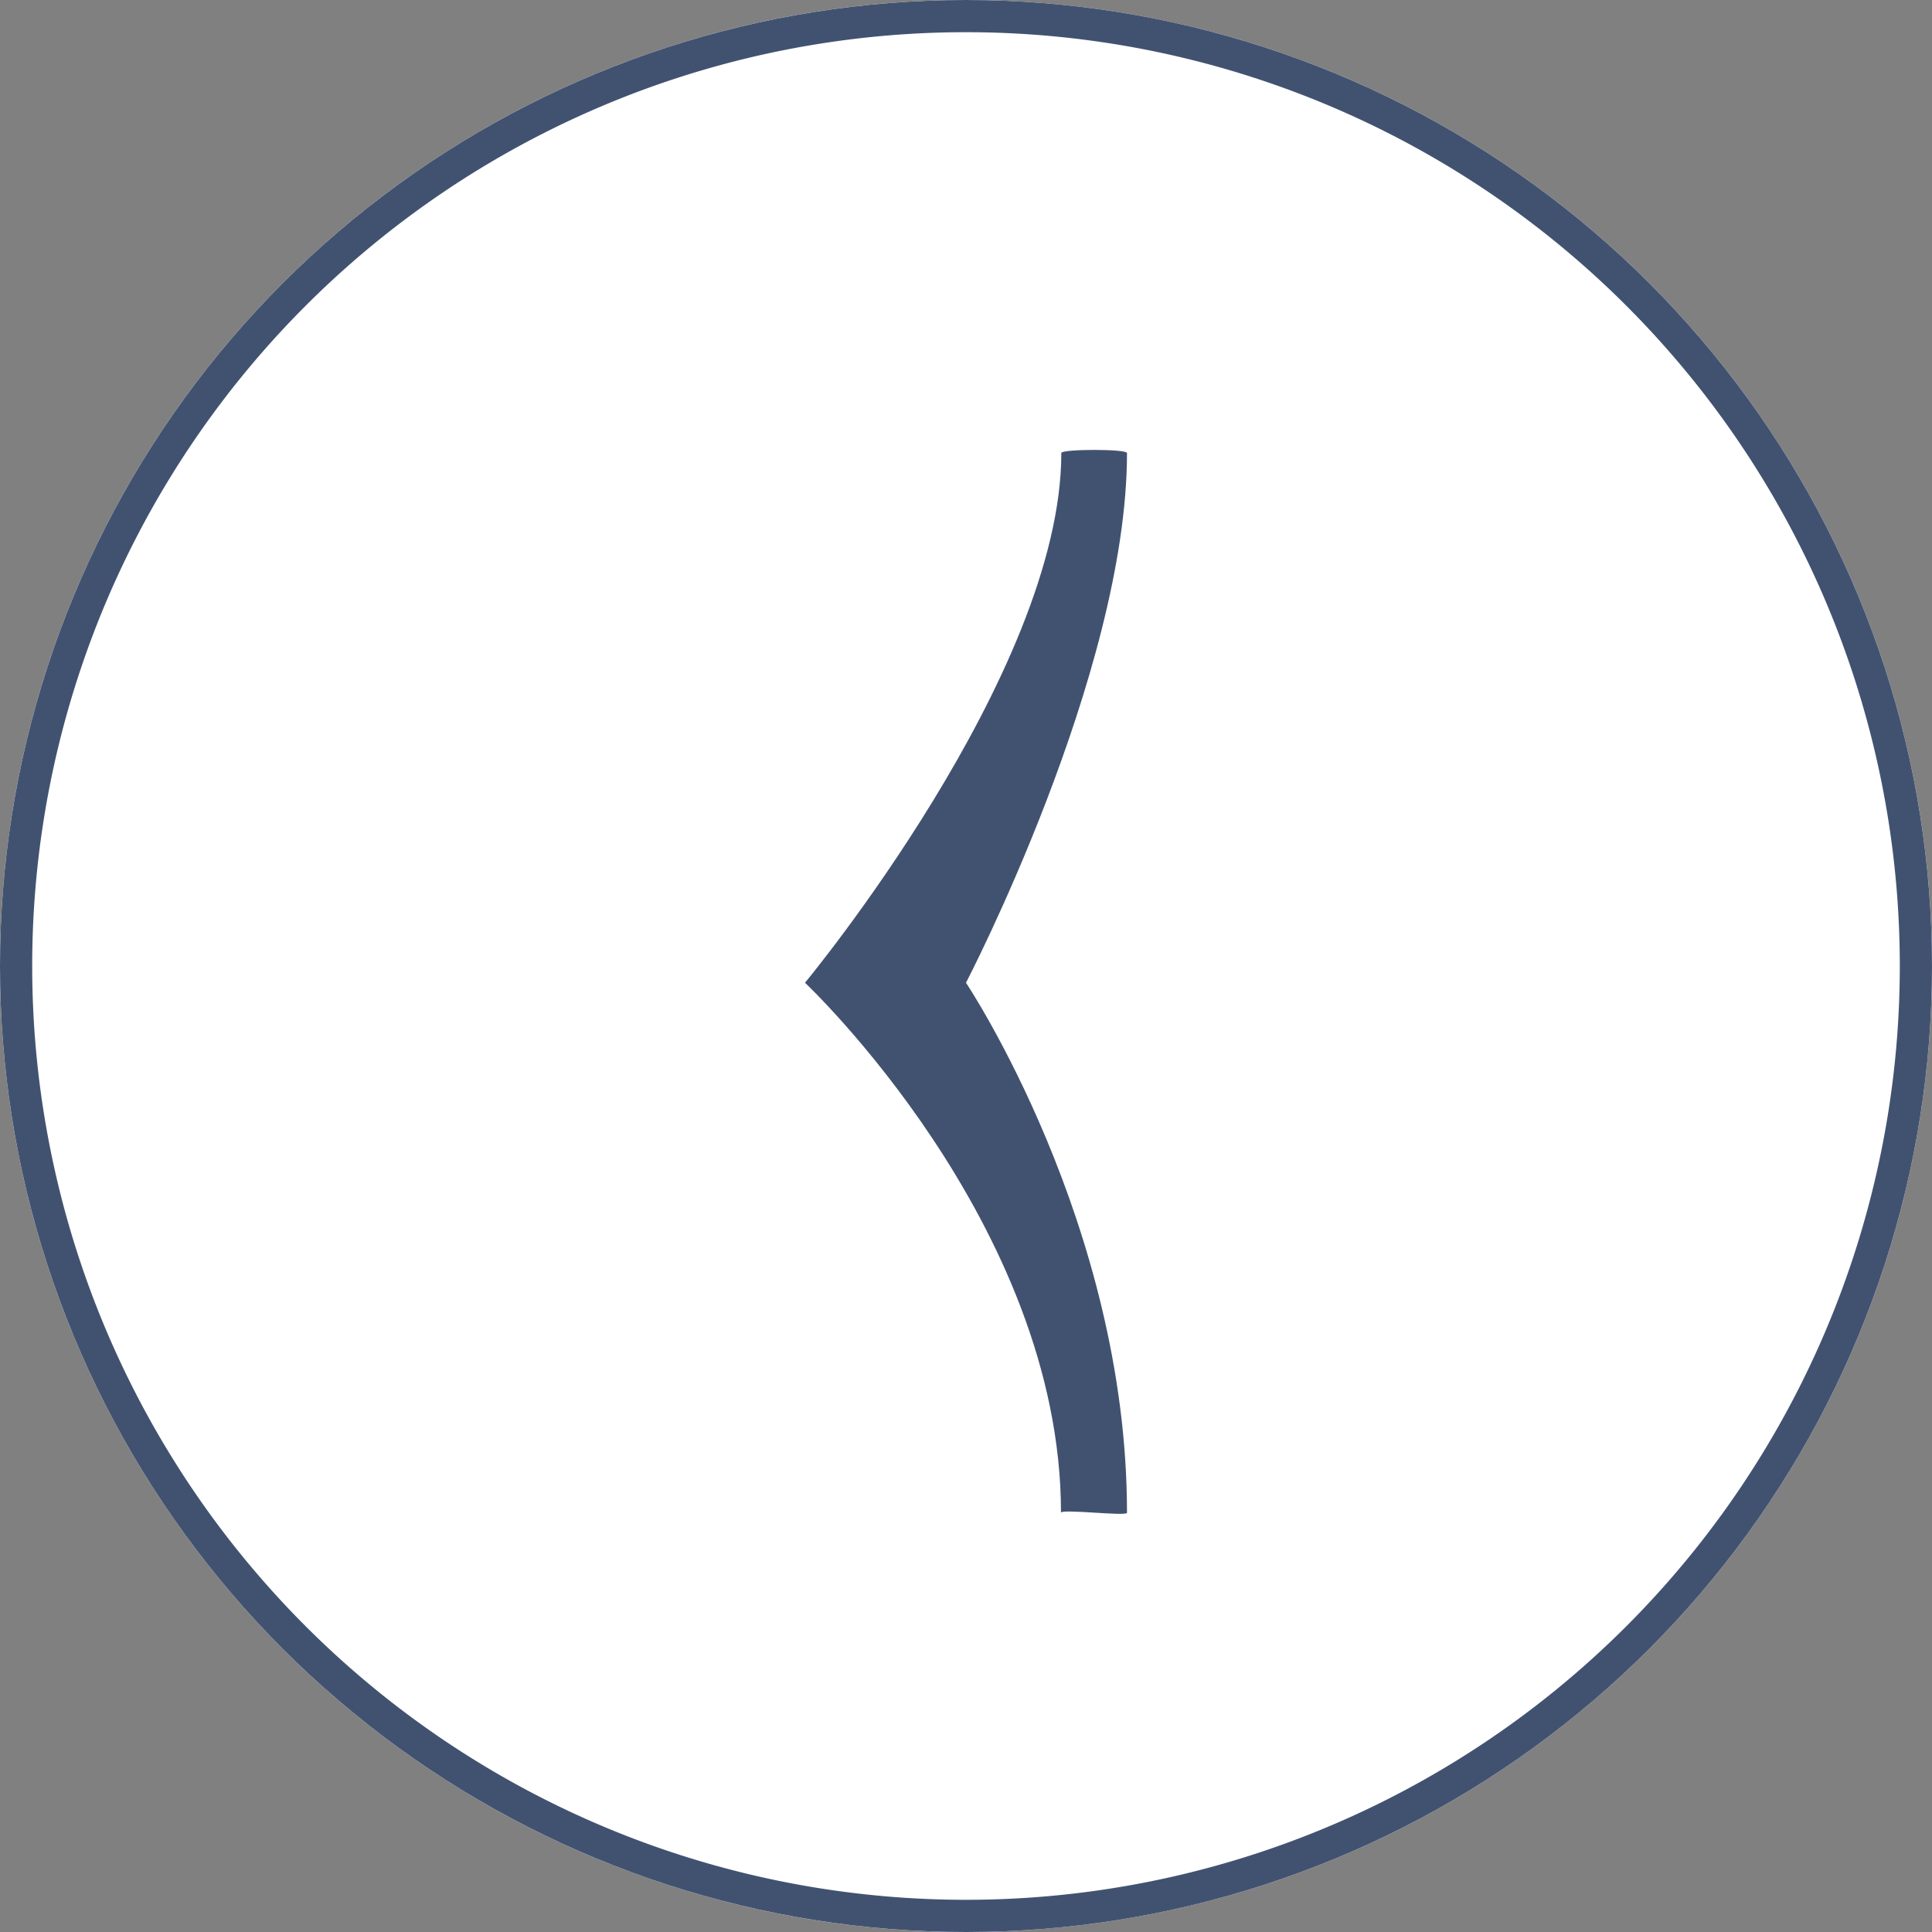 <svg xmlns="http://www.w3.org/2000/svg" xmlns:xlink="http://www.w3.org/1999/xlink" width="60" height="60" viewBox="0 0 60 60"><rect x="0" y="0" width="60" height="60" fill="#808080" stroke="none"/><defs><path id="3dlna" d="M665 2260a30 30 0 1 1 0 60 30 30 0 0 1 0-60z"/><path id="3dlnc" d="M665 2290.52s5 7.48 5 16.46c0 .12-2.05-.13-2.05 0 0-8.98-7.95-16.46-7.95-16.46s7.96-9.6 7.96-16.45c0-.13 2.04-.13 2.04 0 0 6.85-5 16.45-5 16.45z"/><clipPath id="3dlnb"><use fill="#fff" xlink:href="#3dlna"/></clipPath></defs><g><g transform="translate(-635 -2260)"><use fill="#fff" xlink:href="#3dlna"/><use fill="#fff" fill-opacity="0" stroke="#415271" stroke-miterlimit="50" stroke-width="2" clip-path="url(&quot;#3dlnb&quot;)" xlink:href="#3dlna"/></g><g transform="translate(-635 -2260)"><use fill="#415271" xlink:href="#3dlnc"/></g></g></svg>